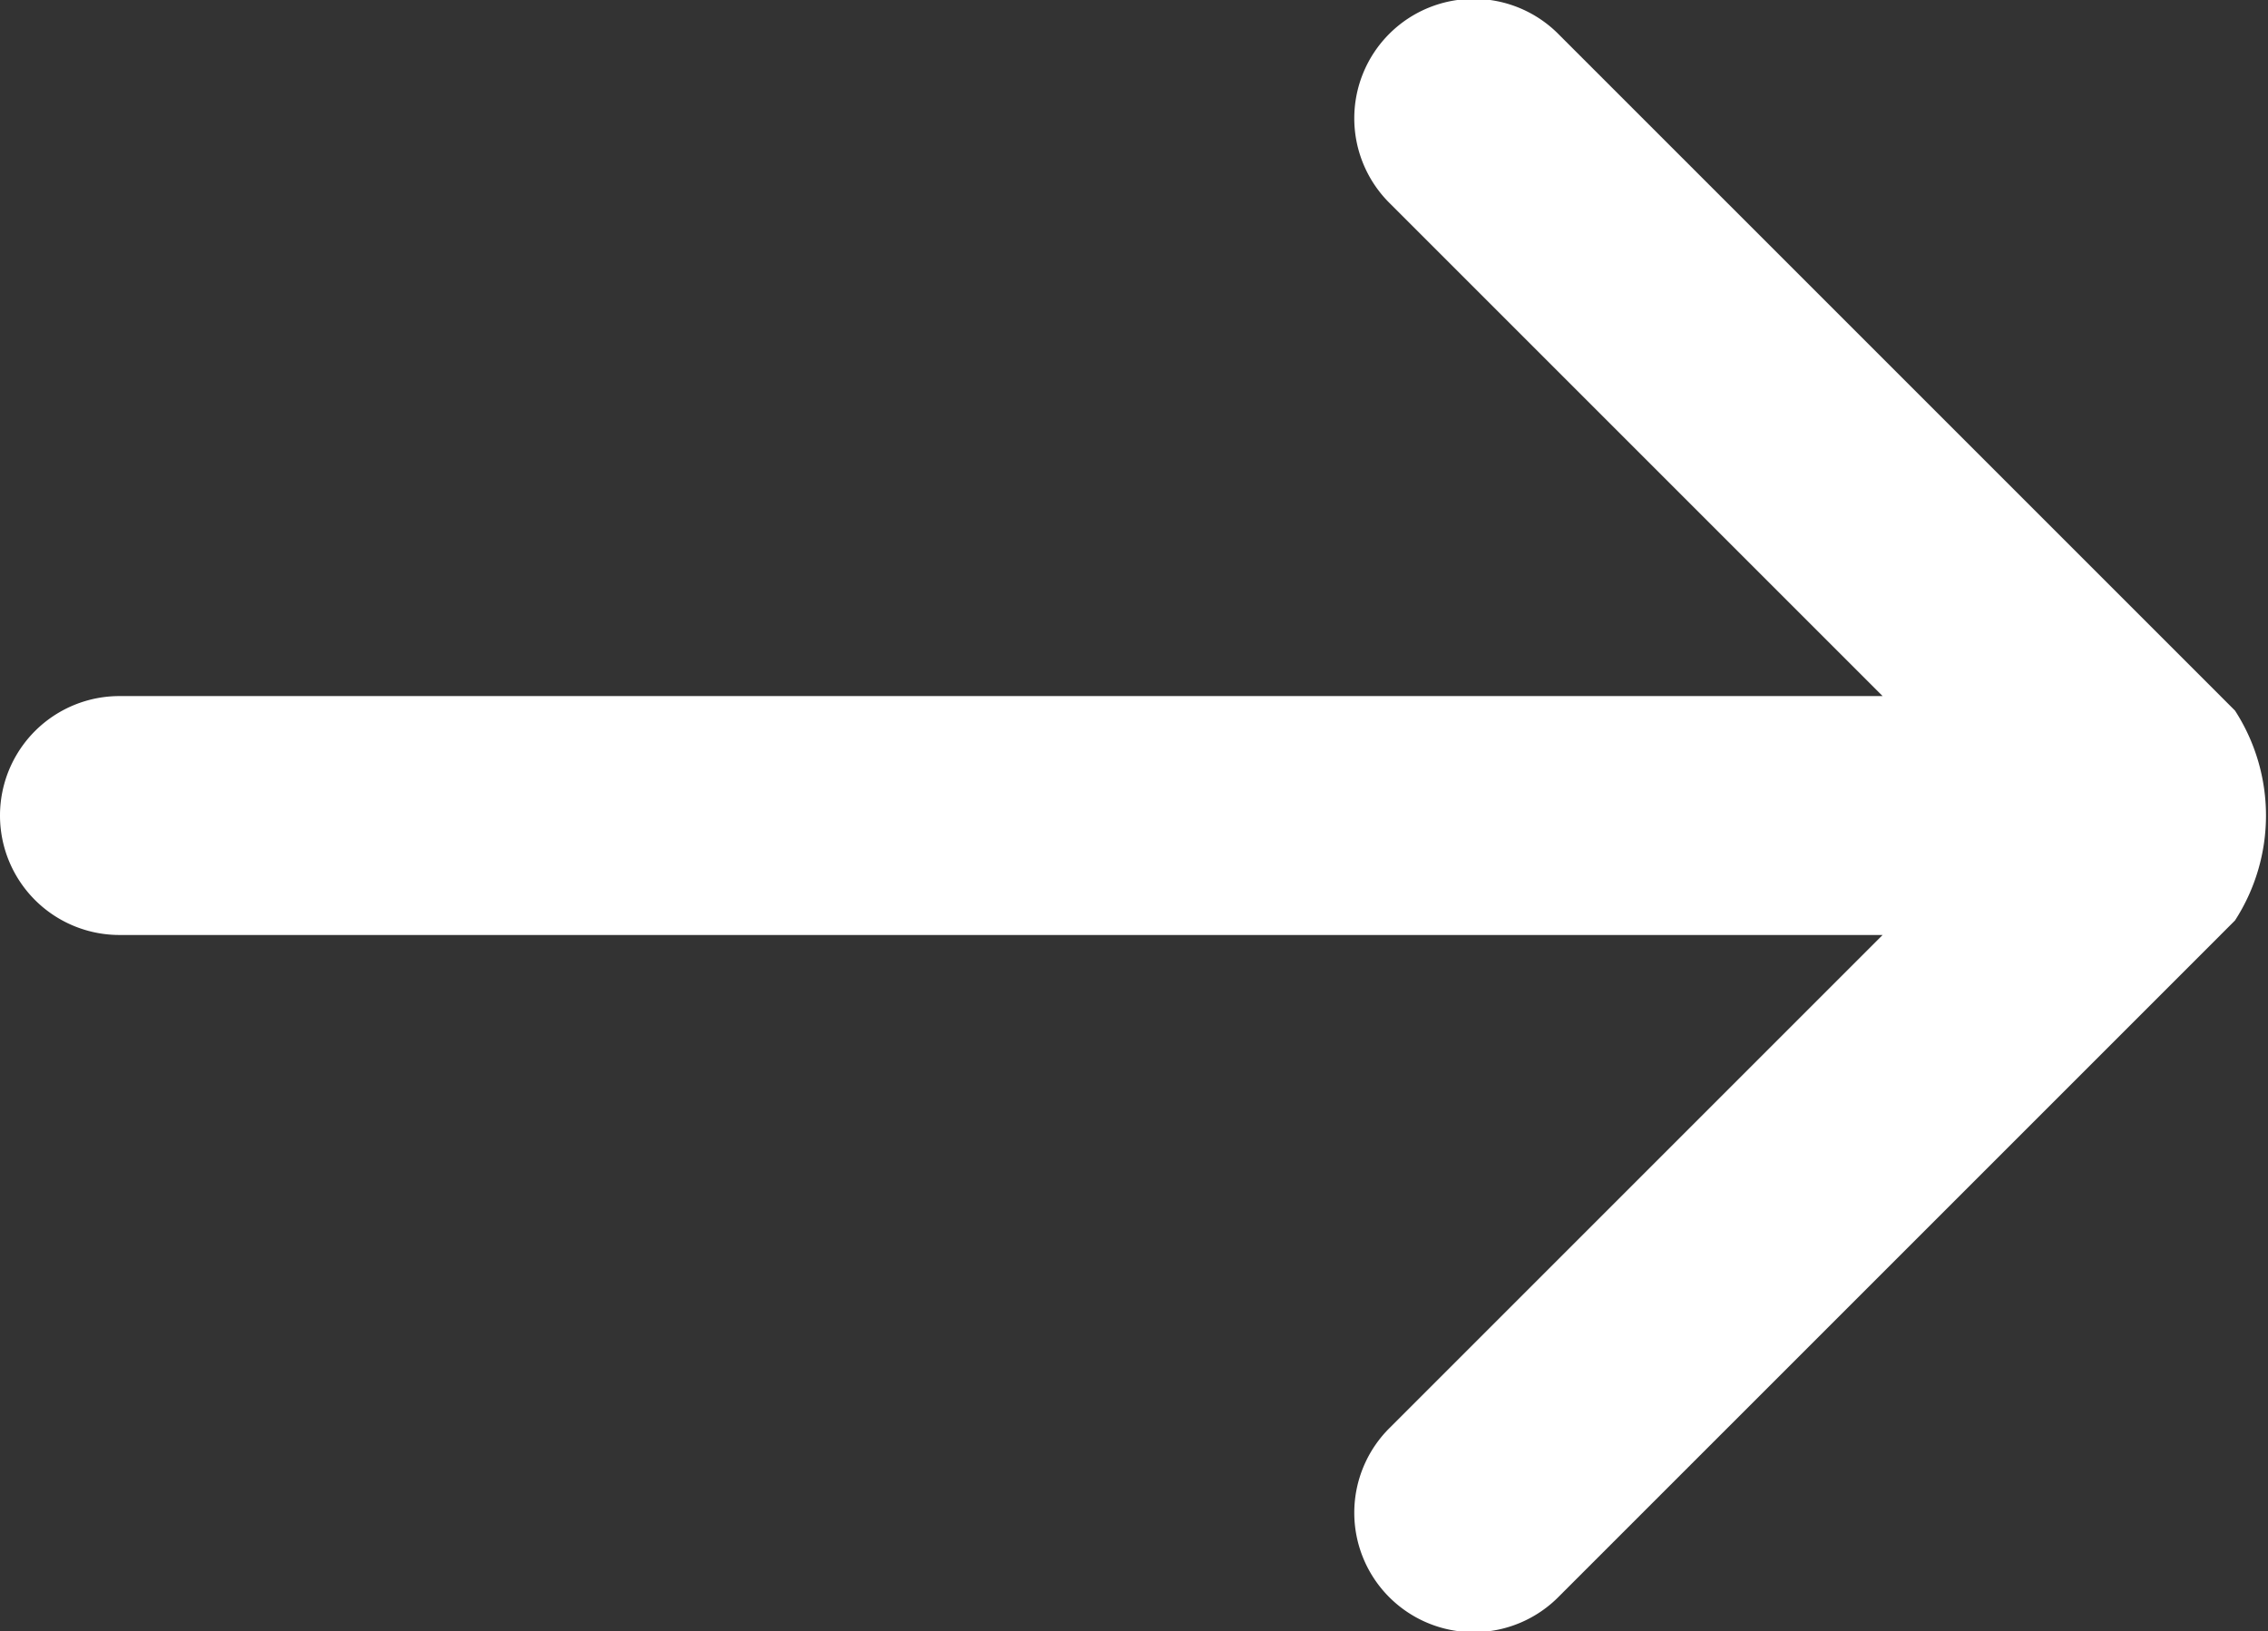 <svg xmlns="http://www.w3.org/2000/svg" width="20.333" height="14.625" viewBox="0 0 20.333 14.625">
  <rect x="0" y="0" width="20.333" height="14.625" fill="#333333" stroke="none"/>
  <path id="_4" data-name="4" d="M262.259,1104.555h15.807l-4.413,4.413a1.071,1.071,0,1,0,1.514,1.515l6.058-6.058a1.732,1.732,0,0,0,0-1.882l-6.058-6.058a1.071,1.071,0,1,0-1.514,1.515l4.413,4.413H262.259a1.071,1.071,0,0,0,0,2.142Z" transform="translate(-261.188 -1096.172)" fill="#fff"/>
</svg>
